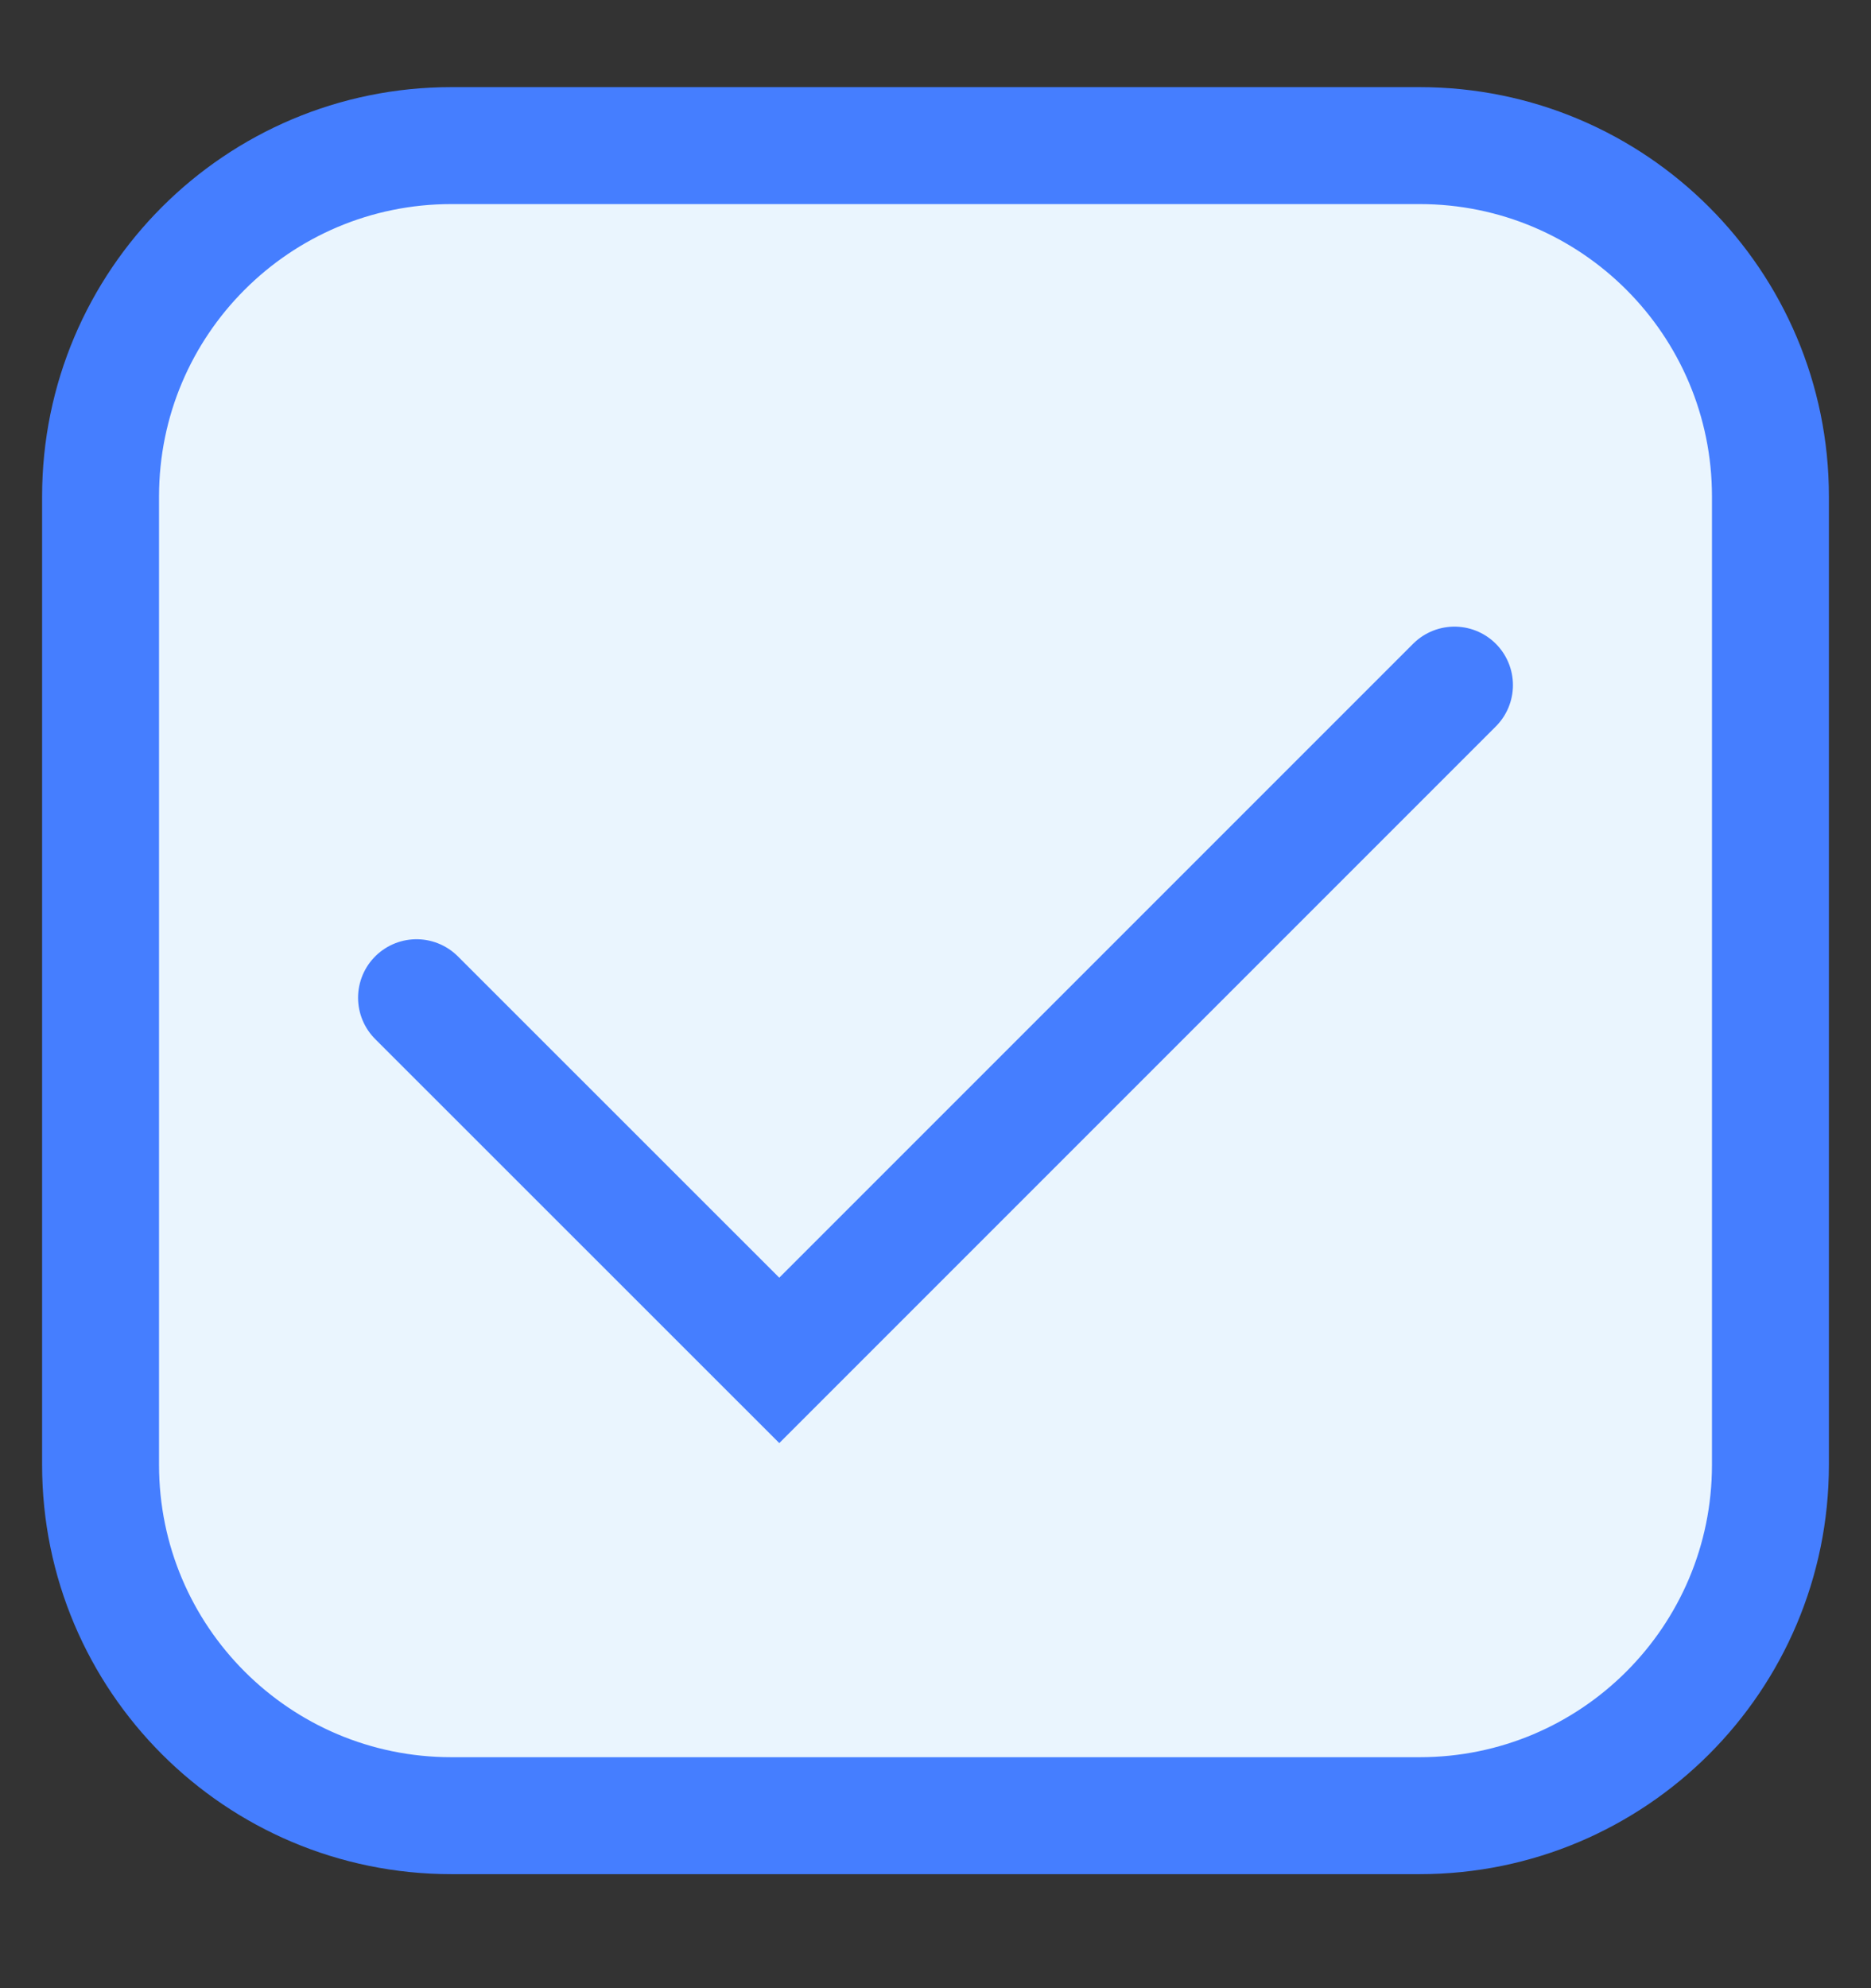 <svg width="16" height="17" viewBox="0 0 16 17" fill="none" xmlns="http://www.w3.org/2000/svg">
<rect x="0" y="0" width="16" height="17" fill="#333333" stroke="none"/>
<path d="M12.14 1.245H3.86C2.203 1.245 0.86 2.588 0.86 4.245V12.525C0.86 14.182 2.203 15.525 3.86 15.525H12.14C13.797 15.525 15.14 14.182 15.14 12.525V4.245C15.14 2.588 13.797 1.245 12.14 1.245Z" fill="#EAF5FE" stroke="#457EFF"/>
<path d="M3.562 8.531L6.664 11.632L12.438 5.858" stroke="#457EFF" stroke-linecap="round"/>
</svg>
